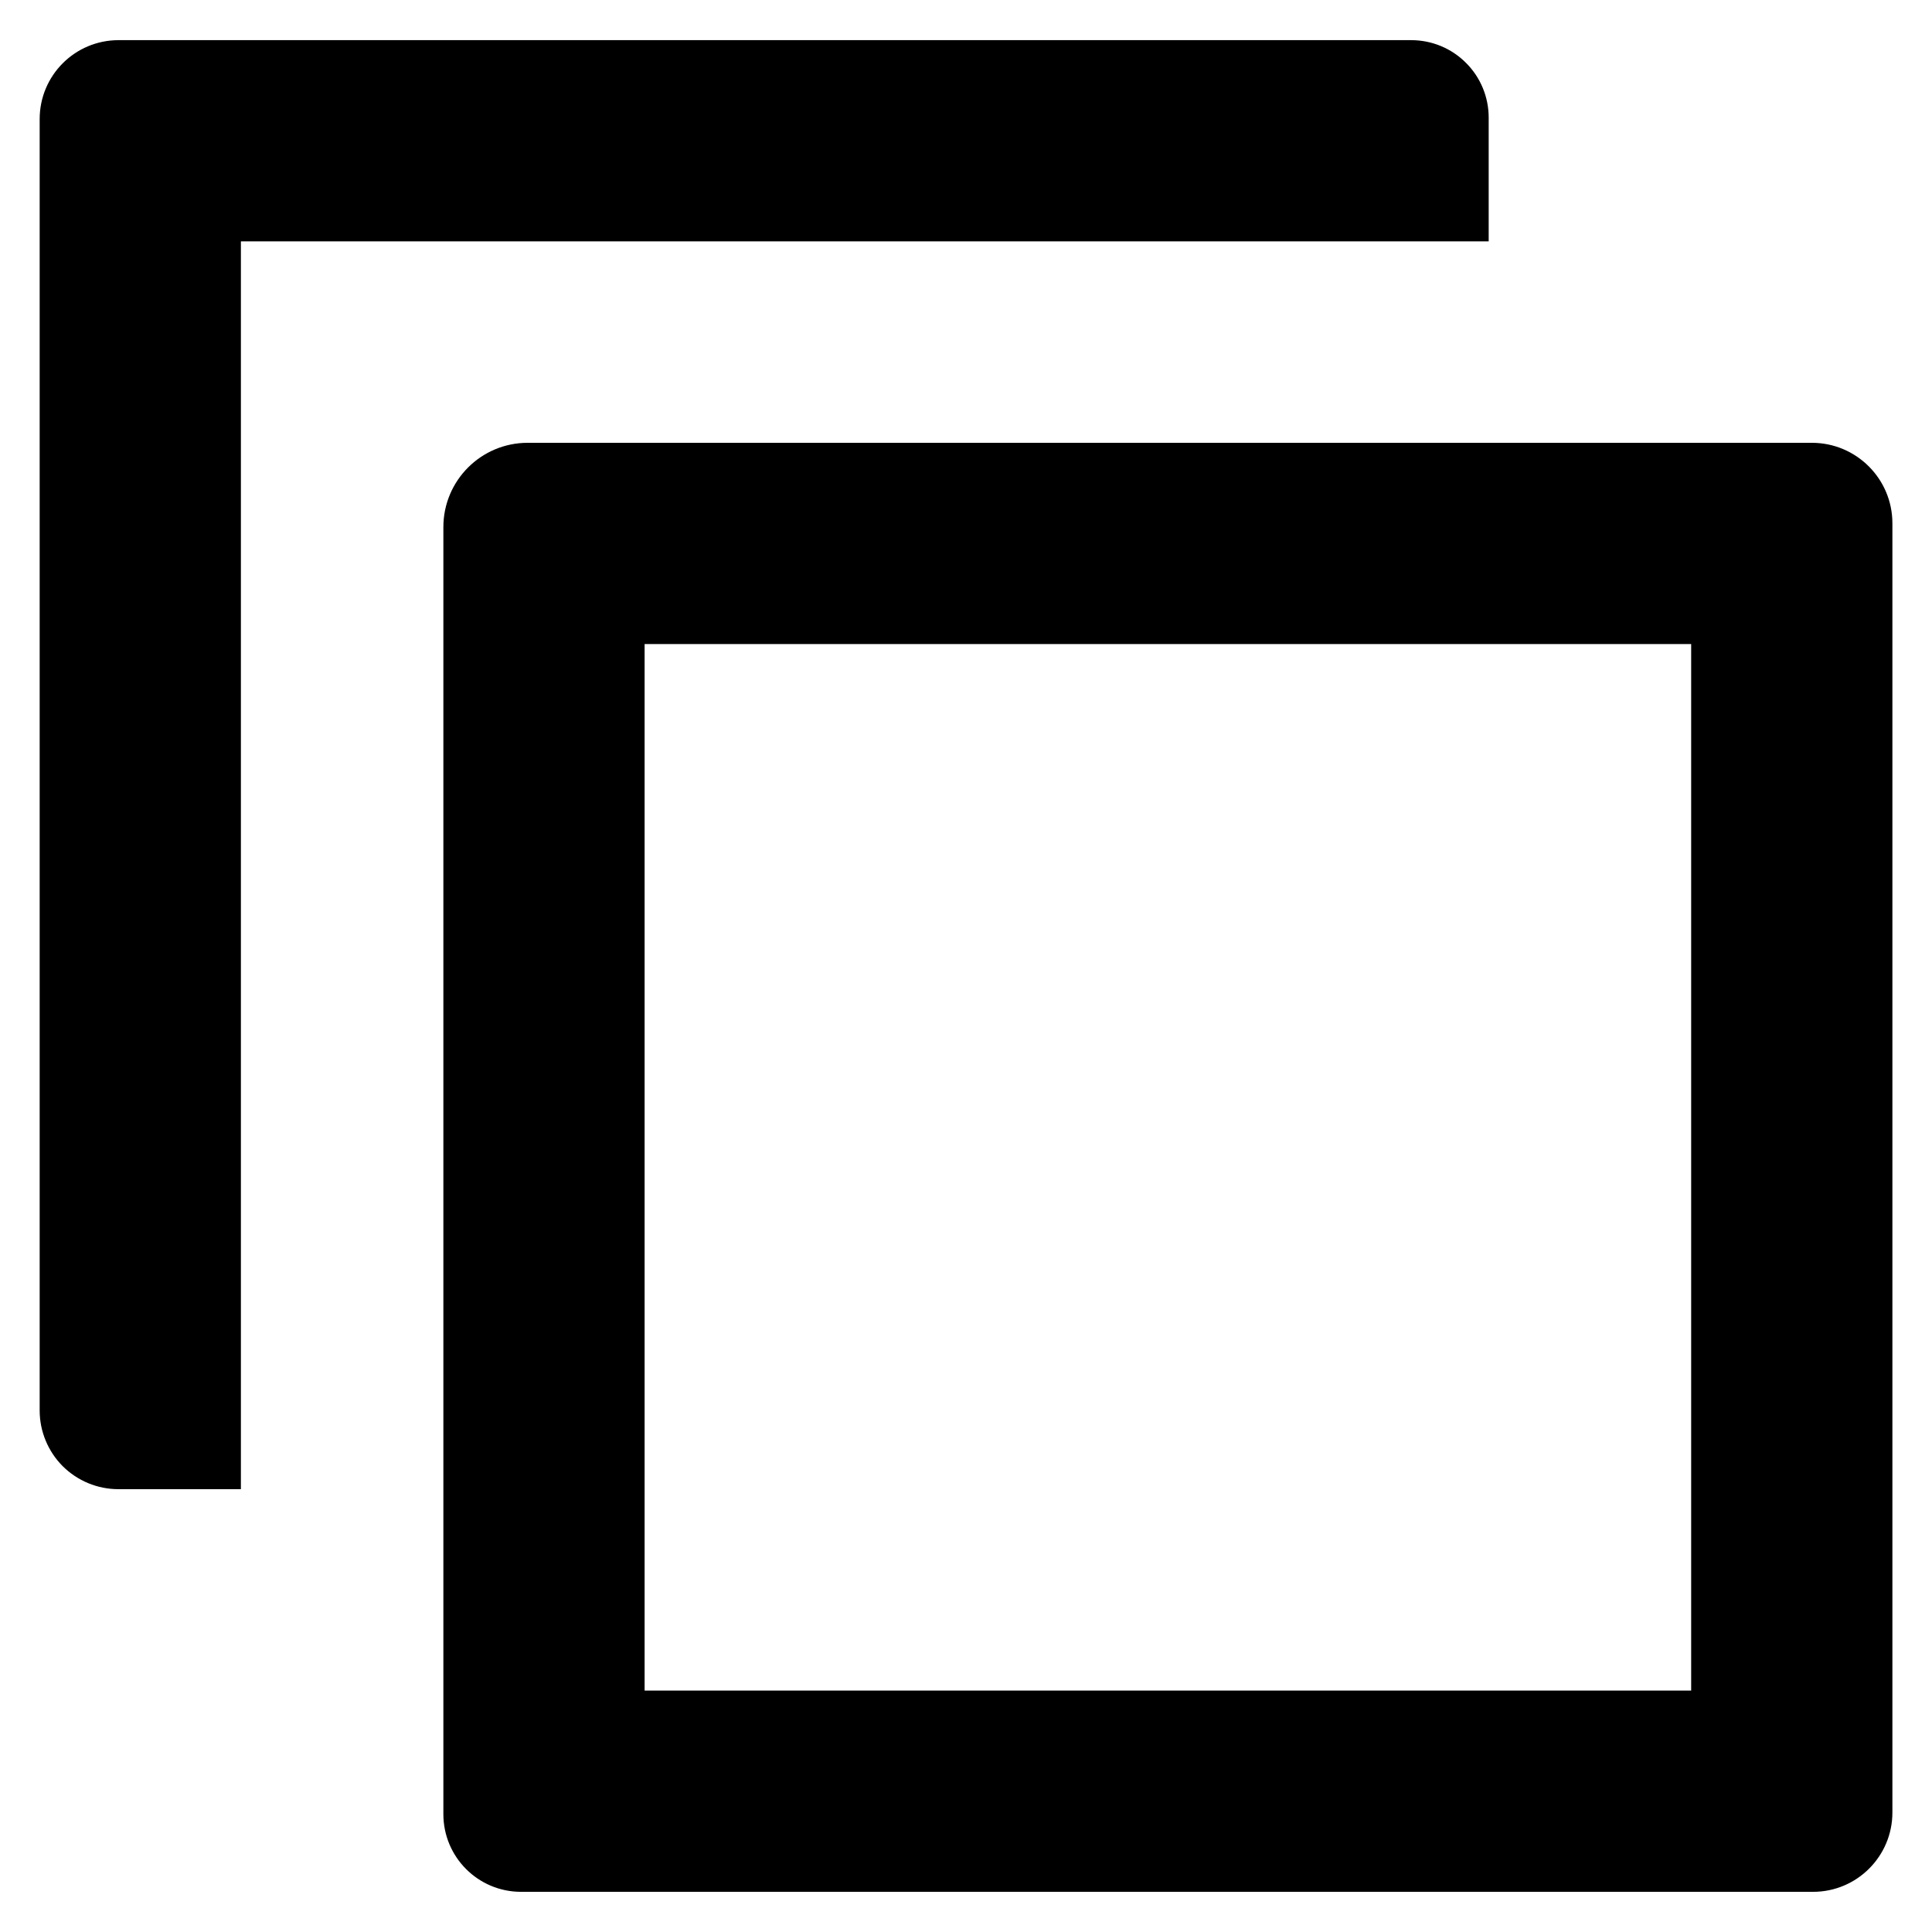 <?xml version="1.0" encoding="UTF-8" standalone="no"?>
<!DOCTYPE svg PUBLIC "-//W3C//DTD SVG 1.1//EN" "http://www.w3.org/Graphics/SVG/1.1/DTD/svg11.dtd">
<svg width="100%" height="100%" viewBox="0 0 24 24" version="1.1" xmlns="http://www.w3.org/2000/svg" xmlns:xlink="http://www.w3.org/1999/xlink" xml:space="preserve" xmlns:serif="http://www.serif.com/" style="fill-rule:evenodd;clip-rule:evenodd;stroke-linejoin:round;stroke-miterlimit:2;">
    <g id="Layer1">
        <g transform="matrix(0.52,0,0,0.52,3.55271e-15,5.32907e-15)">
            <path d="M0,0L43.75,0" style="fill:none;"/>
        </g>
        <g transform="matrix(1,0,0,1,-0.494,-0.499)">
            <g transform="matrix(0.953,0,0,0.953,-3.885,-3.874)">
                <path d="M7.735,24L6.138,24C5.866,24 5.605,23.892 5.412,23.7C5.22,23.507 5.112,23.246 5.112,22.974C5.112,19.686 5.112,9.433 5.112,6.141C5.112,5.572 5.572,5.112 6.141,5.112L22.99,5.112C23.258,5.112 23.515,5.218 23.704,5.408C23.894,5.597 24,5.854 24,6.122C24,6.861 24,7.735 24,7.735L7.735,7.735L7.735,24Z"/>
            </g>
            <g transform="matrix(0.953,0,0,0.953,1.13,1.128)">
                <path d="M22.95,5.112C23.53,5.112 24,5.582 24,6.161L24,22.966C24,23.537 23.537,24 22.966,24L6.125,24C5.565,24 5.112,23.547 5.112,22.987C5.112,19.737 5.112,9.581 5.112,6.211C5.112,5.604 5.604,5.112 6.211,5.112C9.568,5.112 19.66,5.112 22.95,5.112ZM21.377,7.735L7.735,7.735L7.735,21.377L21.377,21.377L21.377,7.735Z"/>
            </g>
        </g>
    </g>
</svg>
